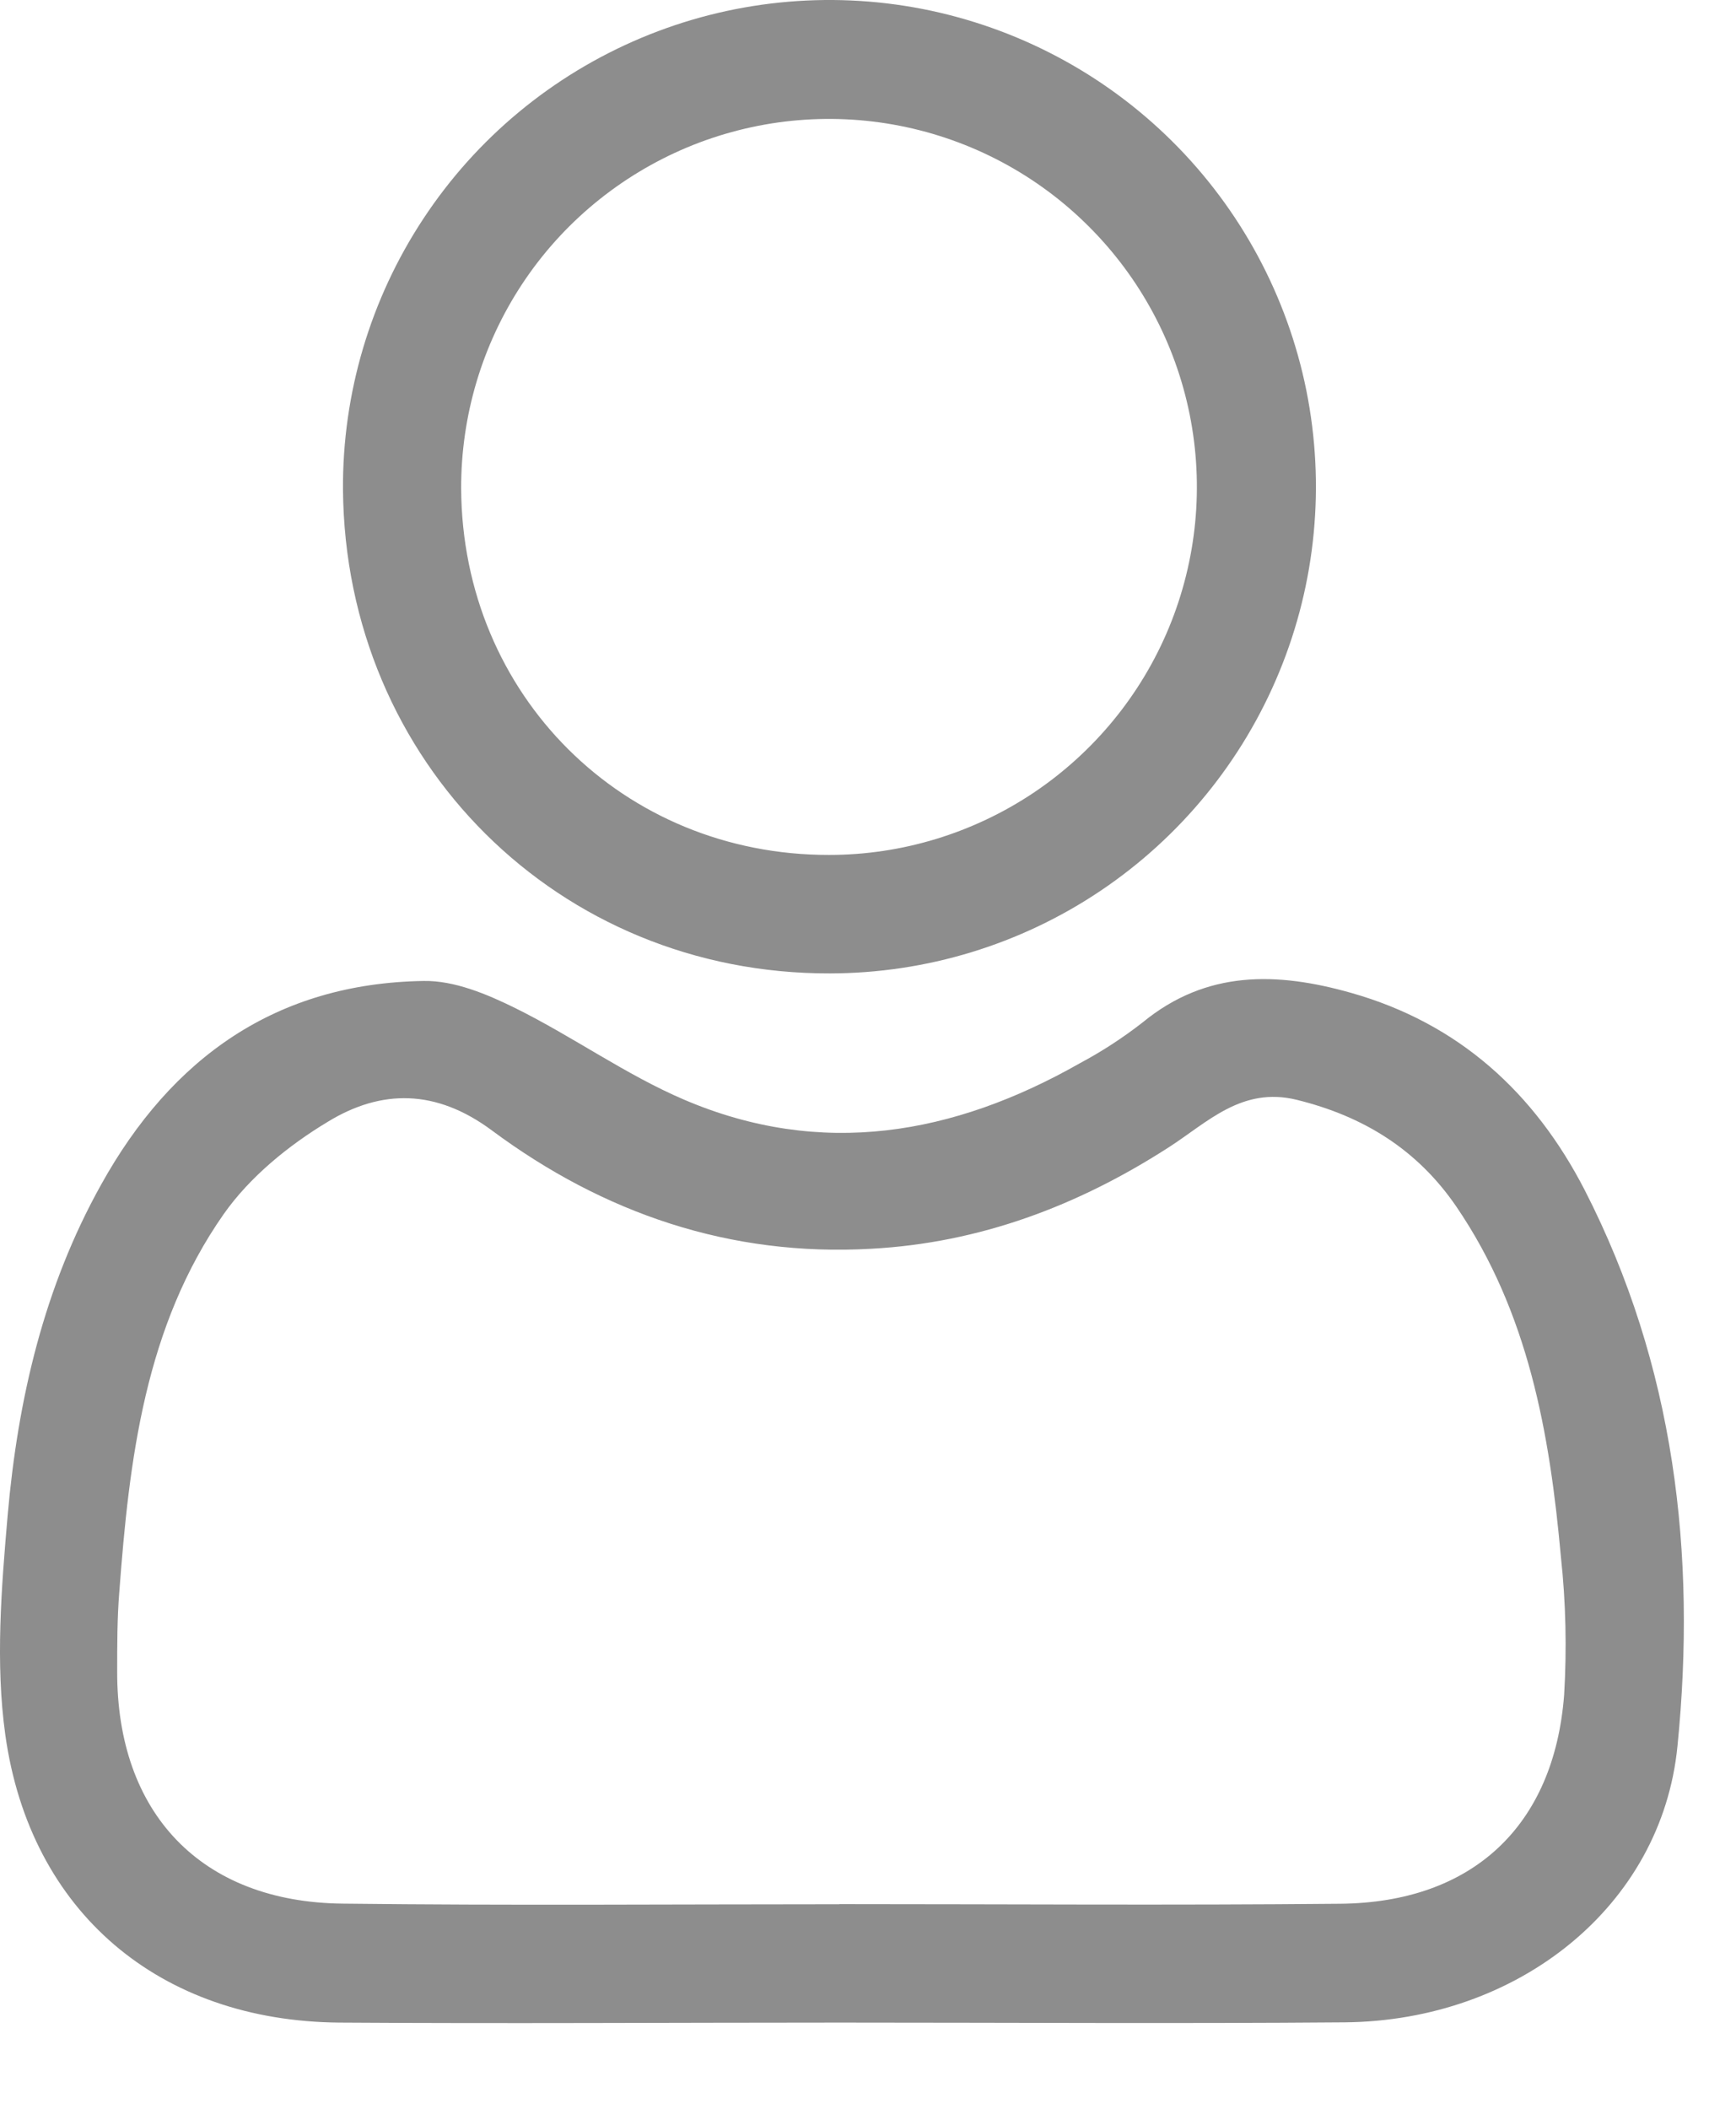 <svg width="14" height="17" viewBox="0 0 14 17" fill="none" xmlns="http://www.w3.org/2000/svg">
<path d="M6.775 16.305C5.429 16.305 4.082 16.314 2.736 16.305C1.29 16.293 0.244 15.418 0.043 13.987C-0.038 13.407 0.011 12.801 0.062 12.213C0.144 11.281 0.354 10.376 0.816 9.549C1.384 8.526 2.229 7.926 3.418 7.908C3.664 7.904 3.927 8.014 4.156 8.127C4.619 8.356 5.047 8.664 5.517 8.865C6.623 9.338 7.69 9.15 8.709 8.571C8.887 8.476 9.056 8.366 9.215 8.242C9.73 7.819 10.299 7.835 10.896 8.004C11.765 8.25 12.376 8.809 12.78 9.594C13.504 11.006 13.683 12.526 13.528 14.076C13.401 15.368 12.241 16.29 10.846 16.303C9.489 16.314 8.132 16.305 6.775 16.305ZM6.769 15.35C8.115 15.35 9.461 15.36 10.807 15.347C11.872 15.338 12.533 14.722 12.614 13.663C12.636 13.292 12.628 12.92 12.588 12.551C12.498 11.554 12.326 10.579 11.744 9.726C11.43 9.267 10.995 8.998 10.457 8.866C10.015 8.758 9.739 9.047 9.427 9.248C8.693 9.721 7.9 10.02 7.024 10.067C5.888 10.131 4.868 9.782 3.967 9.113C3.517 8.779 3.076 8.779 2.644 9.043C2.326 9.234 2.015 9.488 1.805 9.786C1.169 10.693 1.042 11.764 0.962 12.835C0.945 13.046 0.945 13.259 0.945 13.471C0.941 14.617 1.622 15.334 2.763 15.346C4.099 15.362 5.434 15.351 6.769 15.351V15.35Z" fill="#8D8D8D"/>
<path d="M6.693 7.847C4.506 7.853 2.784 6.143 2.766 3.947C2.761 3.171 2.987 2.41 3.415 1.762C3.843 1.113 4.454 0.607 5.17 0.306C5.886 0.005 6.676 -0.076 7.438 0.072C8.201 0.221 8.902 0.592 9.453 1.139C10.005 1.687 10.381 2.385 10.535 3.147C10.688 3.908 10.613 4.698 10.317 5.416C10.021 6.135 9.519 6.749 8.874 7.182C8.229 7.615 7.47 7.846 6.693 7.847ZM3.719 3.94C3.728 5.604 5.026 6.894 6.686 6.892C7.273 6.892 7.847 6.717 8.335 6.391C8.823 6.064 9.204 5.6 9.428 5.057C9.652 4.514 9.71 3.917 9.594 3.341C9.478 2.765 9.194 2.237 8.778 1.823C8.362 1.408 7.832 1.127 7.256 1.014C6.679 0.901 6.082 0.962 5.54 1.189C4.999 1.416 4.536 1.798 4.212 2.288C3.888 2.778 3.717 3.353 3.719 3.94Z" fill="#8D8D8D"/>
</svg>
